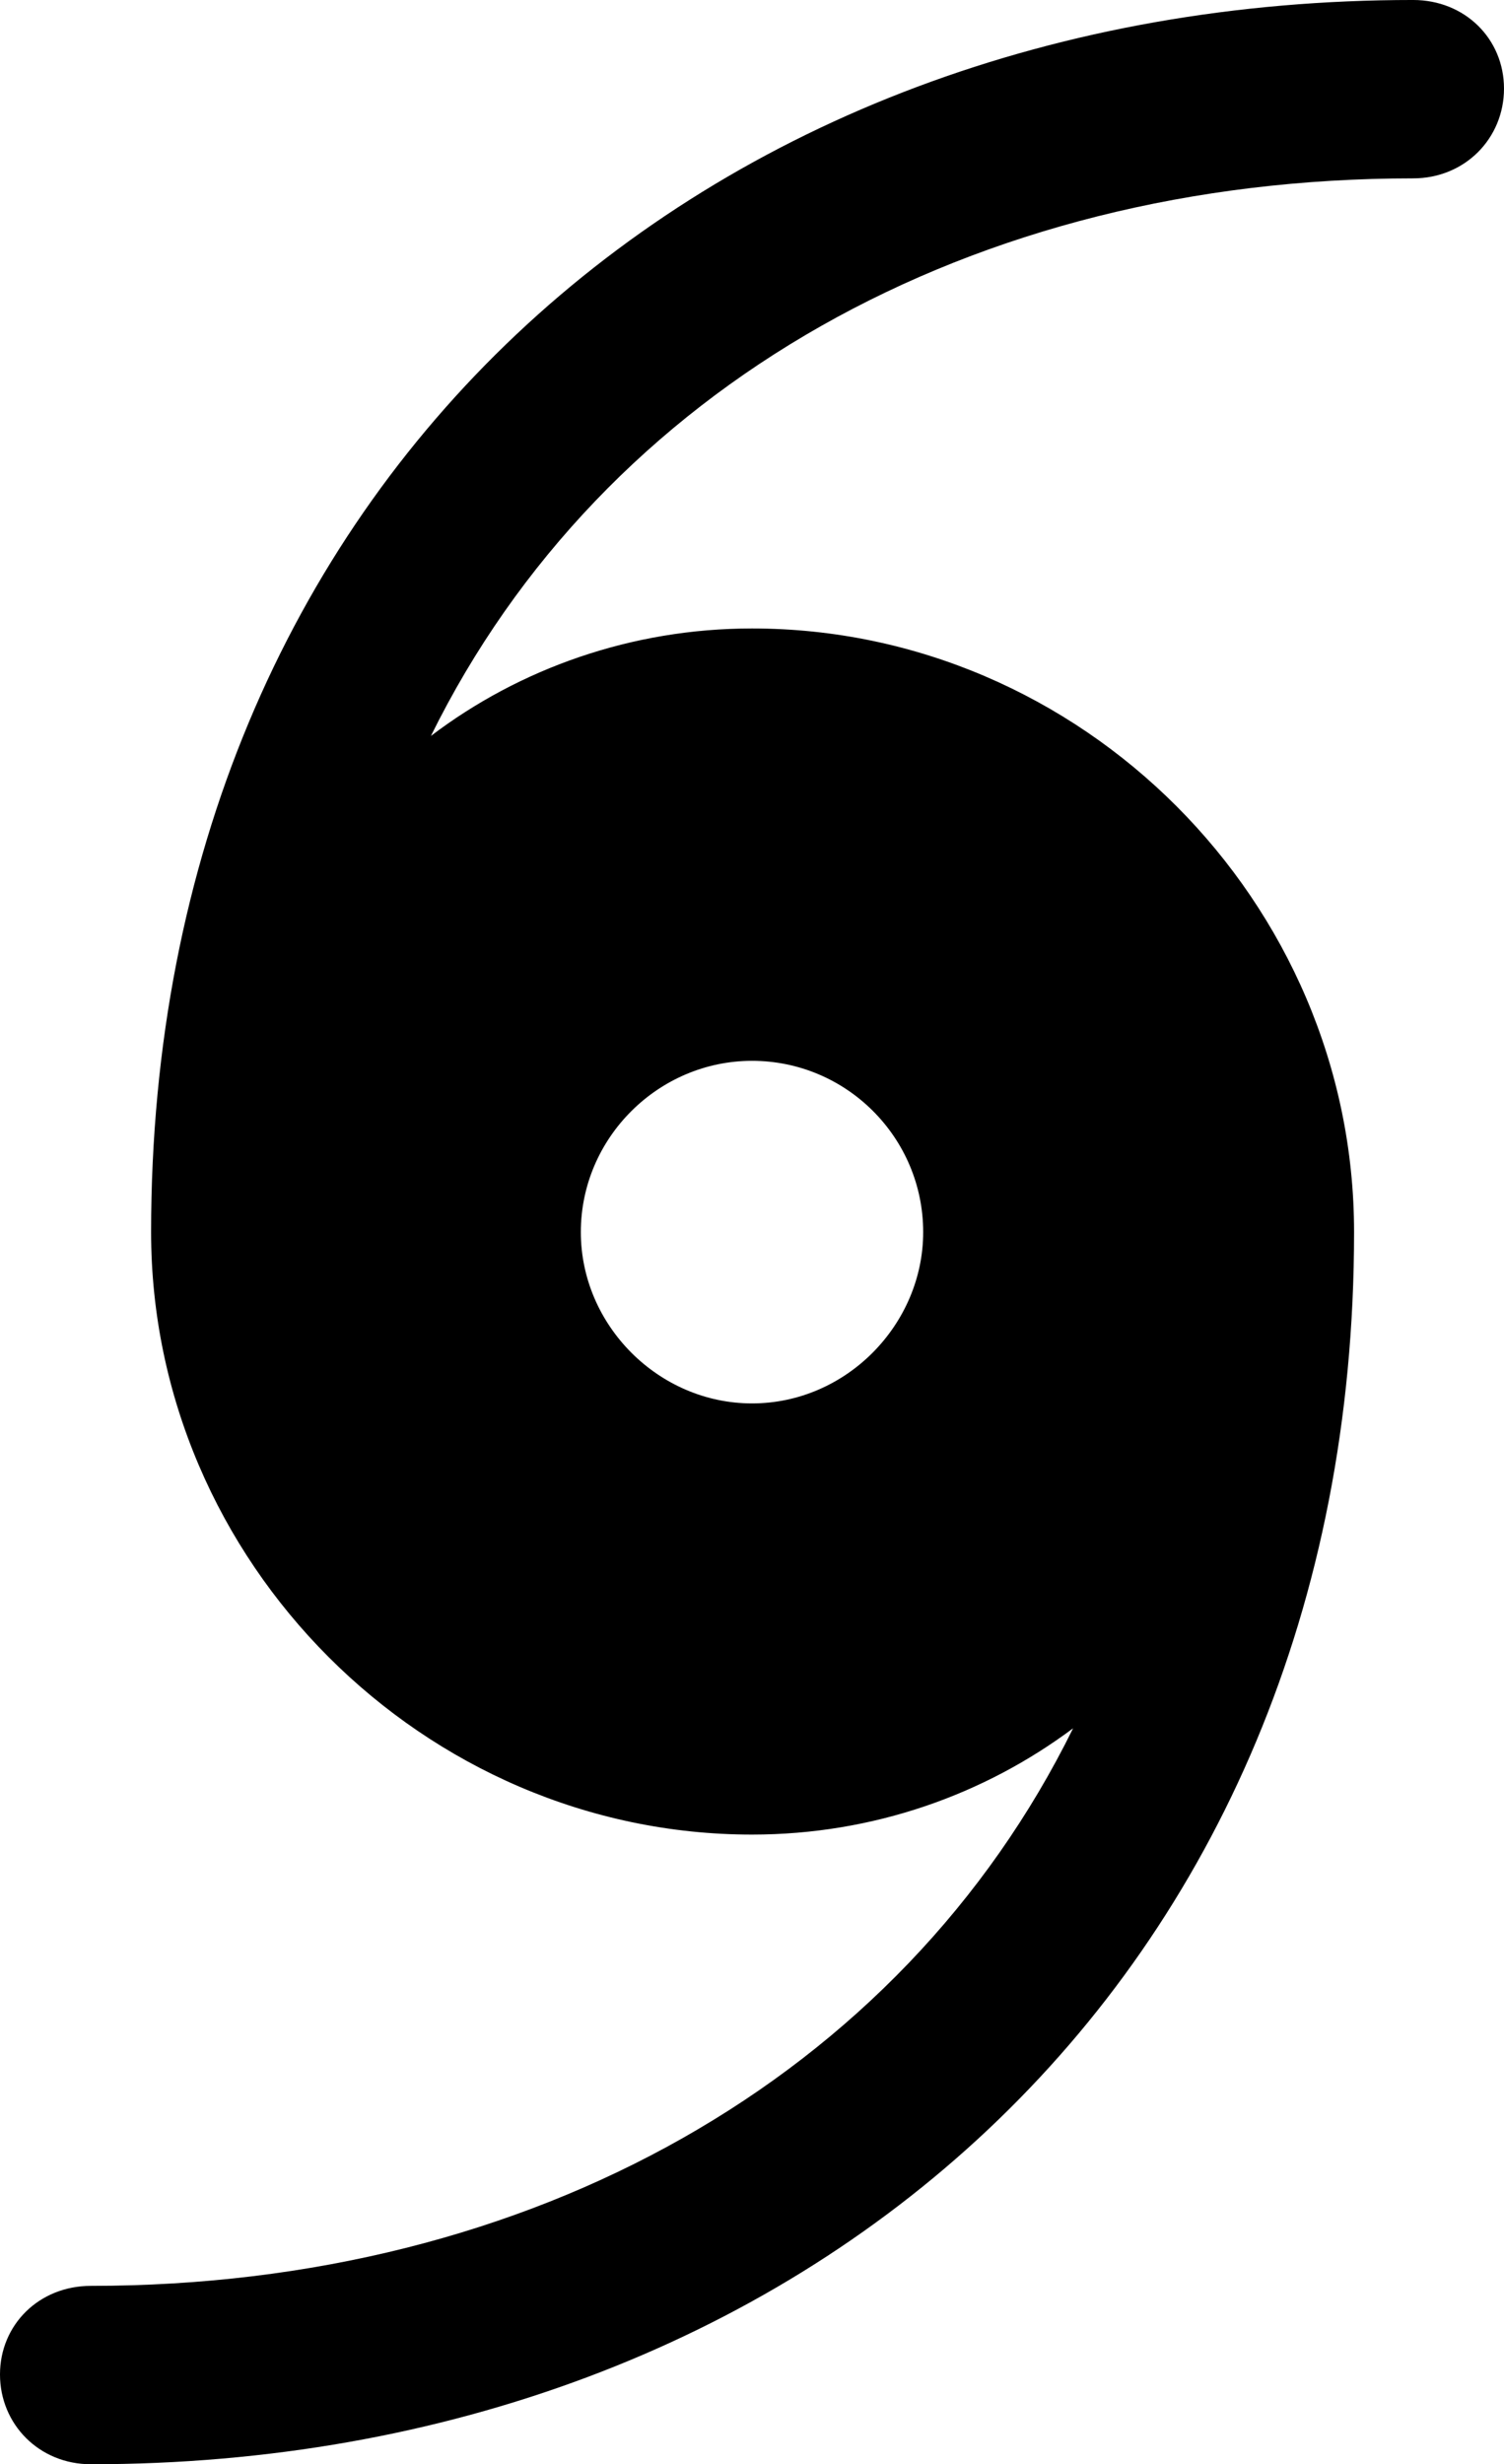 <?xml version="1.0" encoding="UTF-8" standalone="no"?>
<svg xmlns="http://www.w3.org/2000/svg"
     width="622.07" height="1018.555"
     viewBox="0 0 622.07 1018.555"
     fill="currentColor">
  <path d="M-0.002 981.446C-0.002 1001.956 16.118 1018.556 37.598 1018.556C330.568 1018.556 560.058 819.336 560.058 509.276C560.058 372.556 447.268 259.766 311.038 259.766C261.228 259.766 214.848 276.366 178.228 304.196C249.508 159.666 401.858 73.726 584.478 73.726C605.958 73.726 622.068 57.126 622.068 36.616C622.068 16.116 605.958 -0.004 584.478 -0.004C291.508 -0.004 62.498 198.726 62.498 509.276C62.498 645.506 175.298 758.296 311.038 758.296C361.328 758.296 407.228 741.696 443.848 714.356C372.558 858.886 219.728 944.826 37.598 944.826C16.118 944.826 -0.002 960.936 -0.002 981.446ZM240.238 509.276C240.238 470.216 272.458 438.476 311.038 438.476C350.098 438.476 381.838 470.216 381.838 509.276C381.838 547.366 350.098 580.076 311.038 580.076C272.458 580.076 240.238 547.856 240.238 509.276Z"/>
</svg>